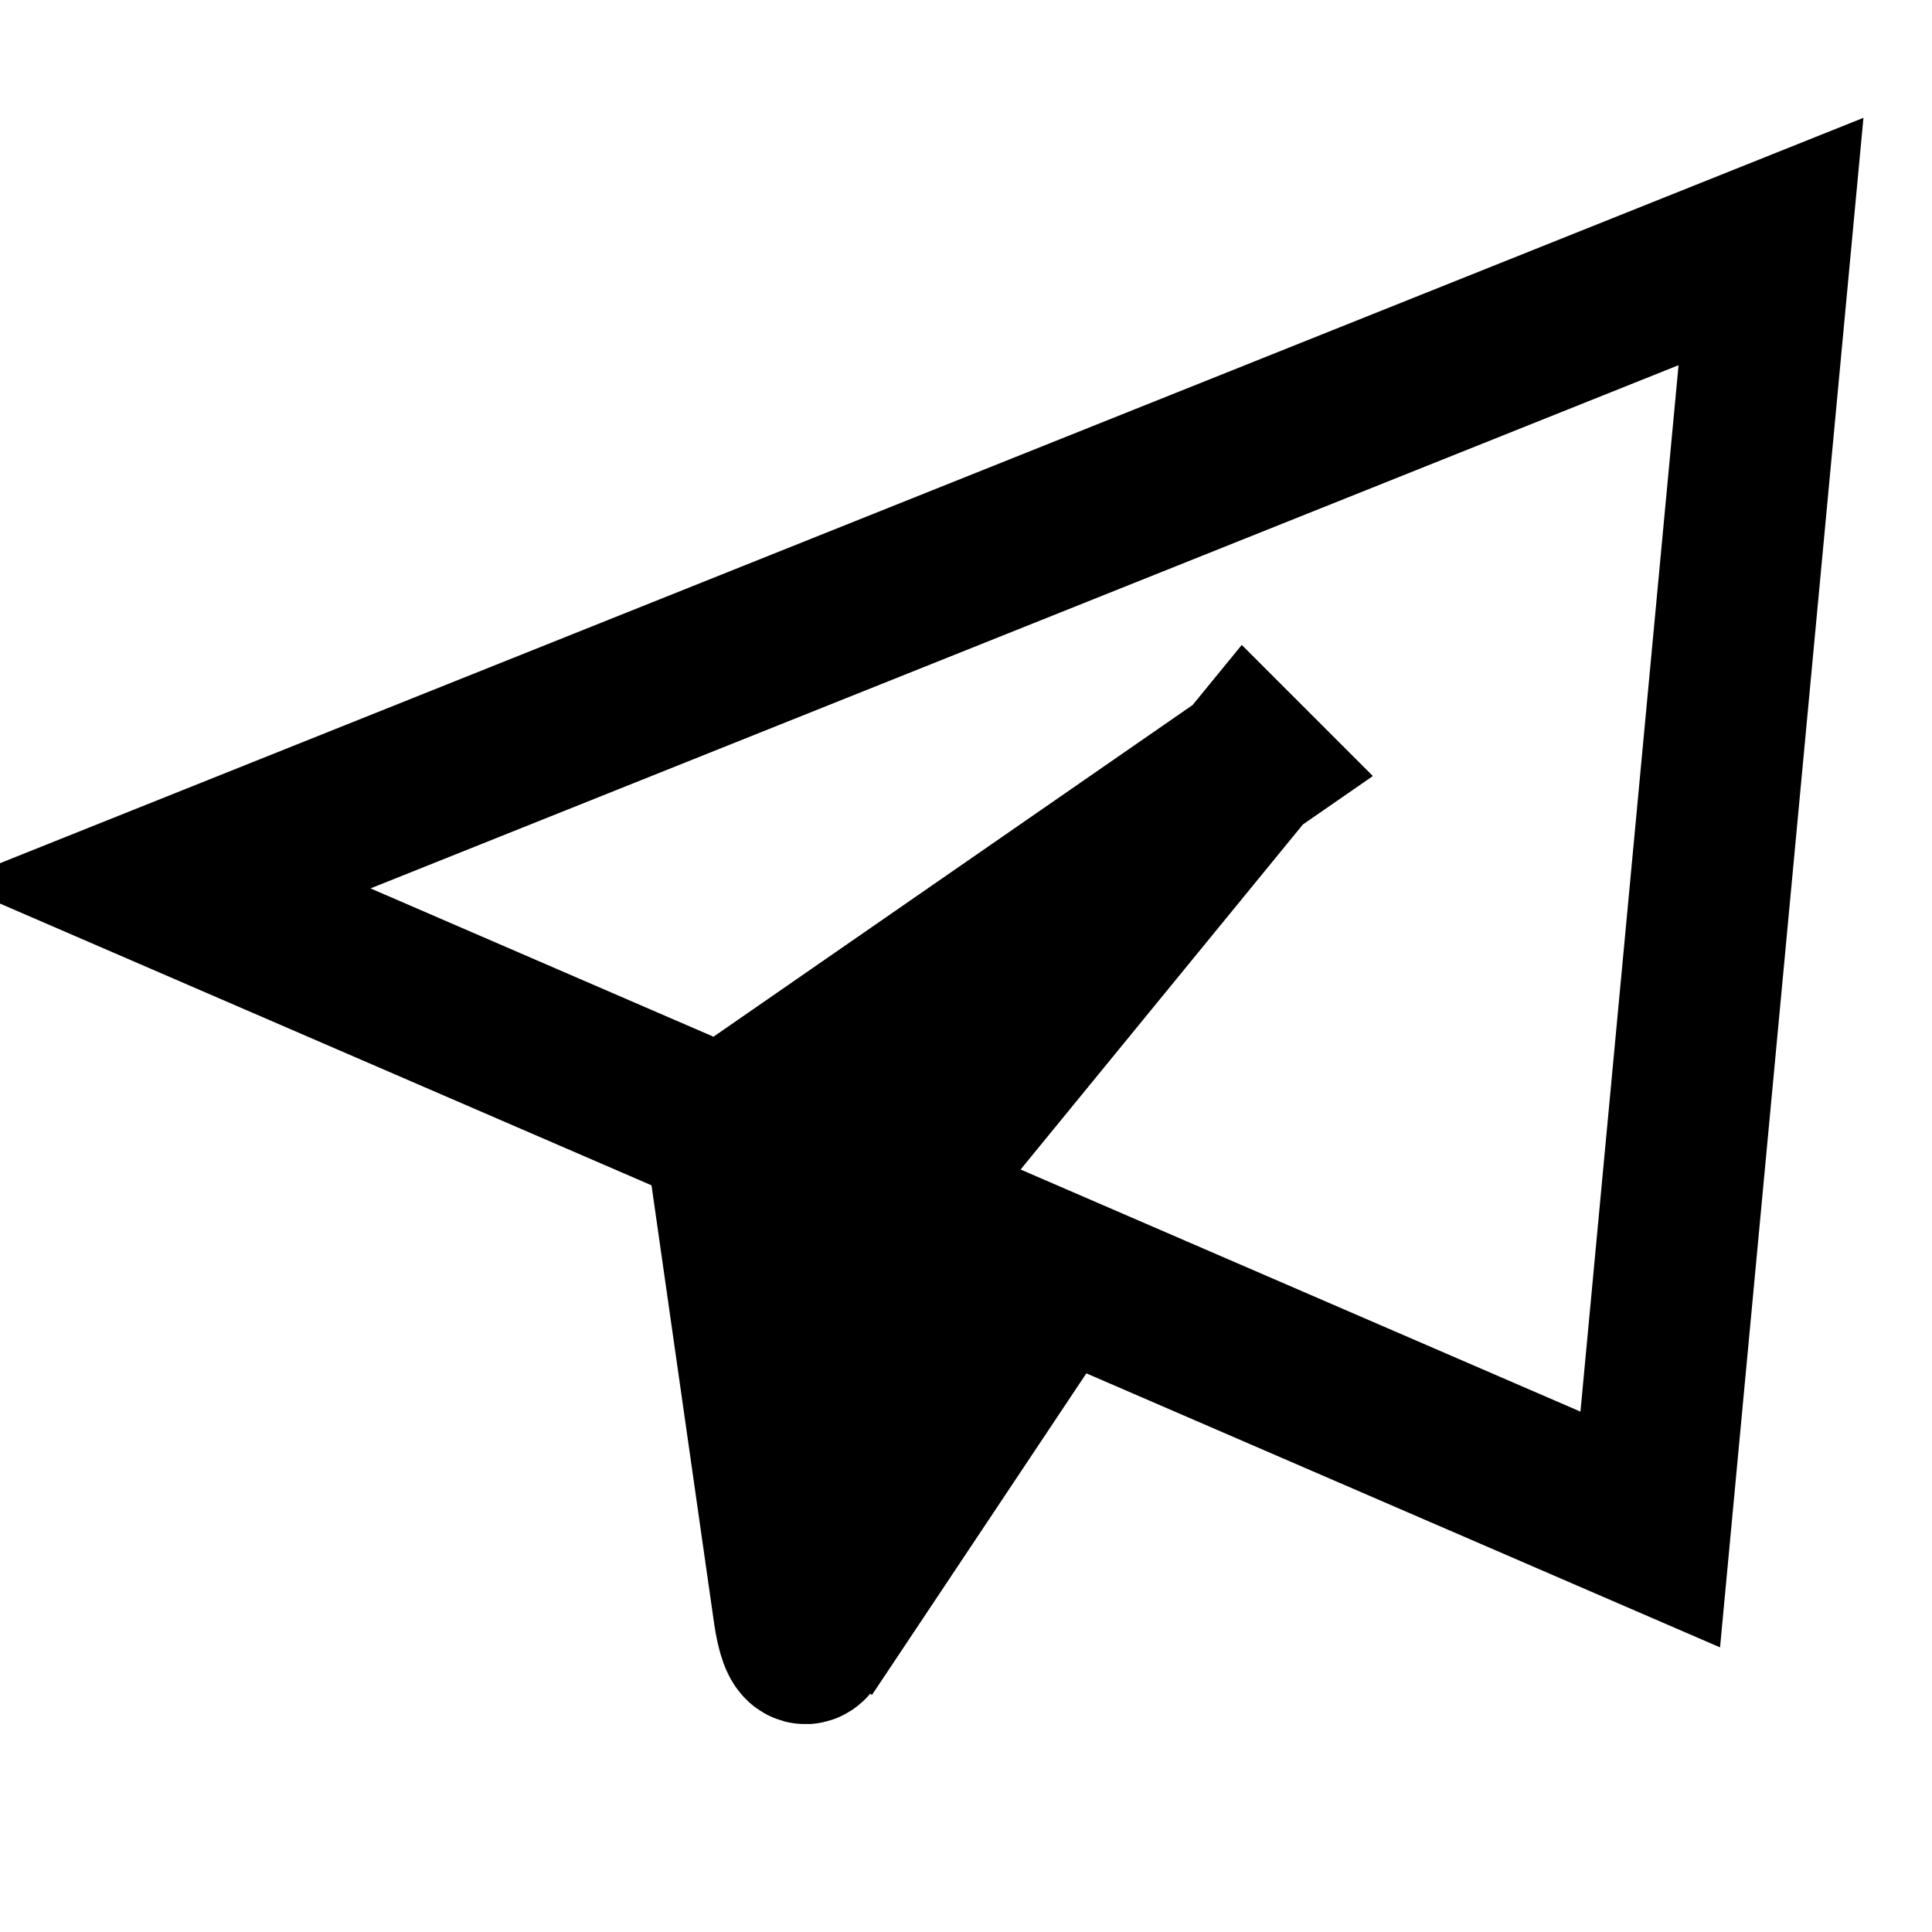 <svg xmlns="http://www.w3.org/2000/svg" viewBox="0 0 24 24" width="24" height="24" fill="currentColor"><path fill="none" stroke="#000" stroke-width="2" d="M22 3 2 11l18.5 8L22 3ZM10 20.5l3-4.5m2.5-6.5L9 14l.859 6.012c.078.546.216.537.306-.003L11 15l4.5-5.5Z"/></svg>